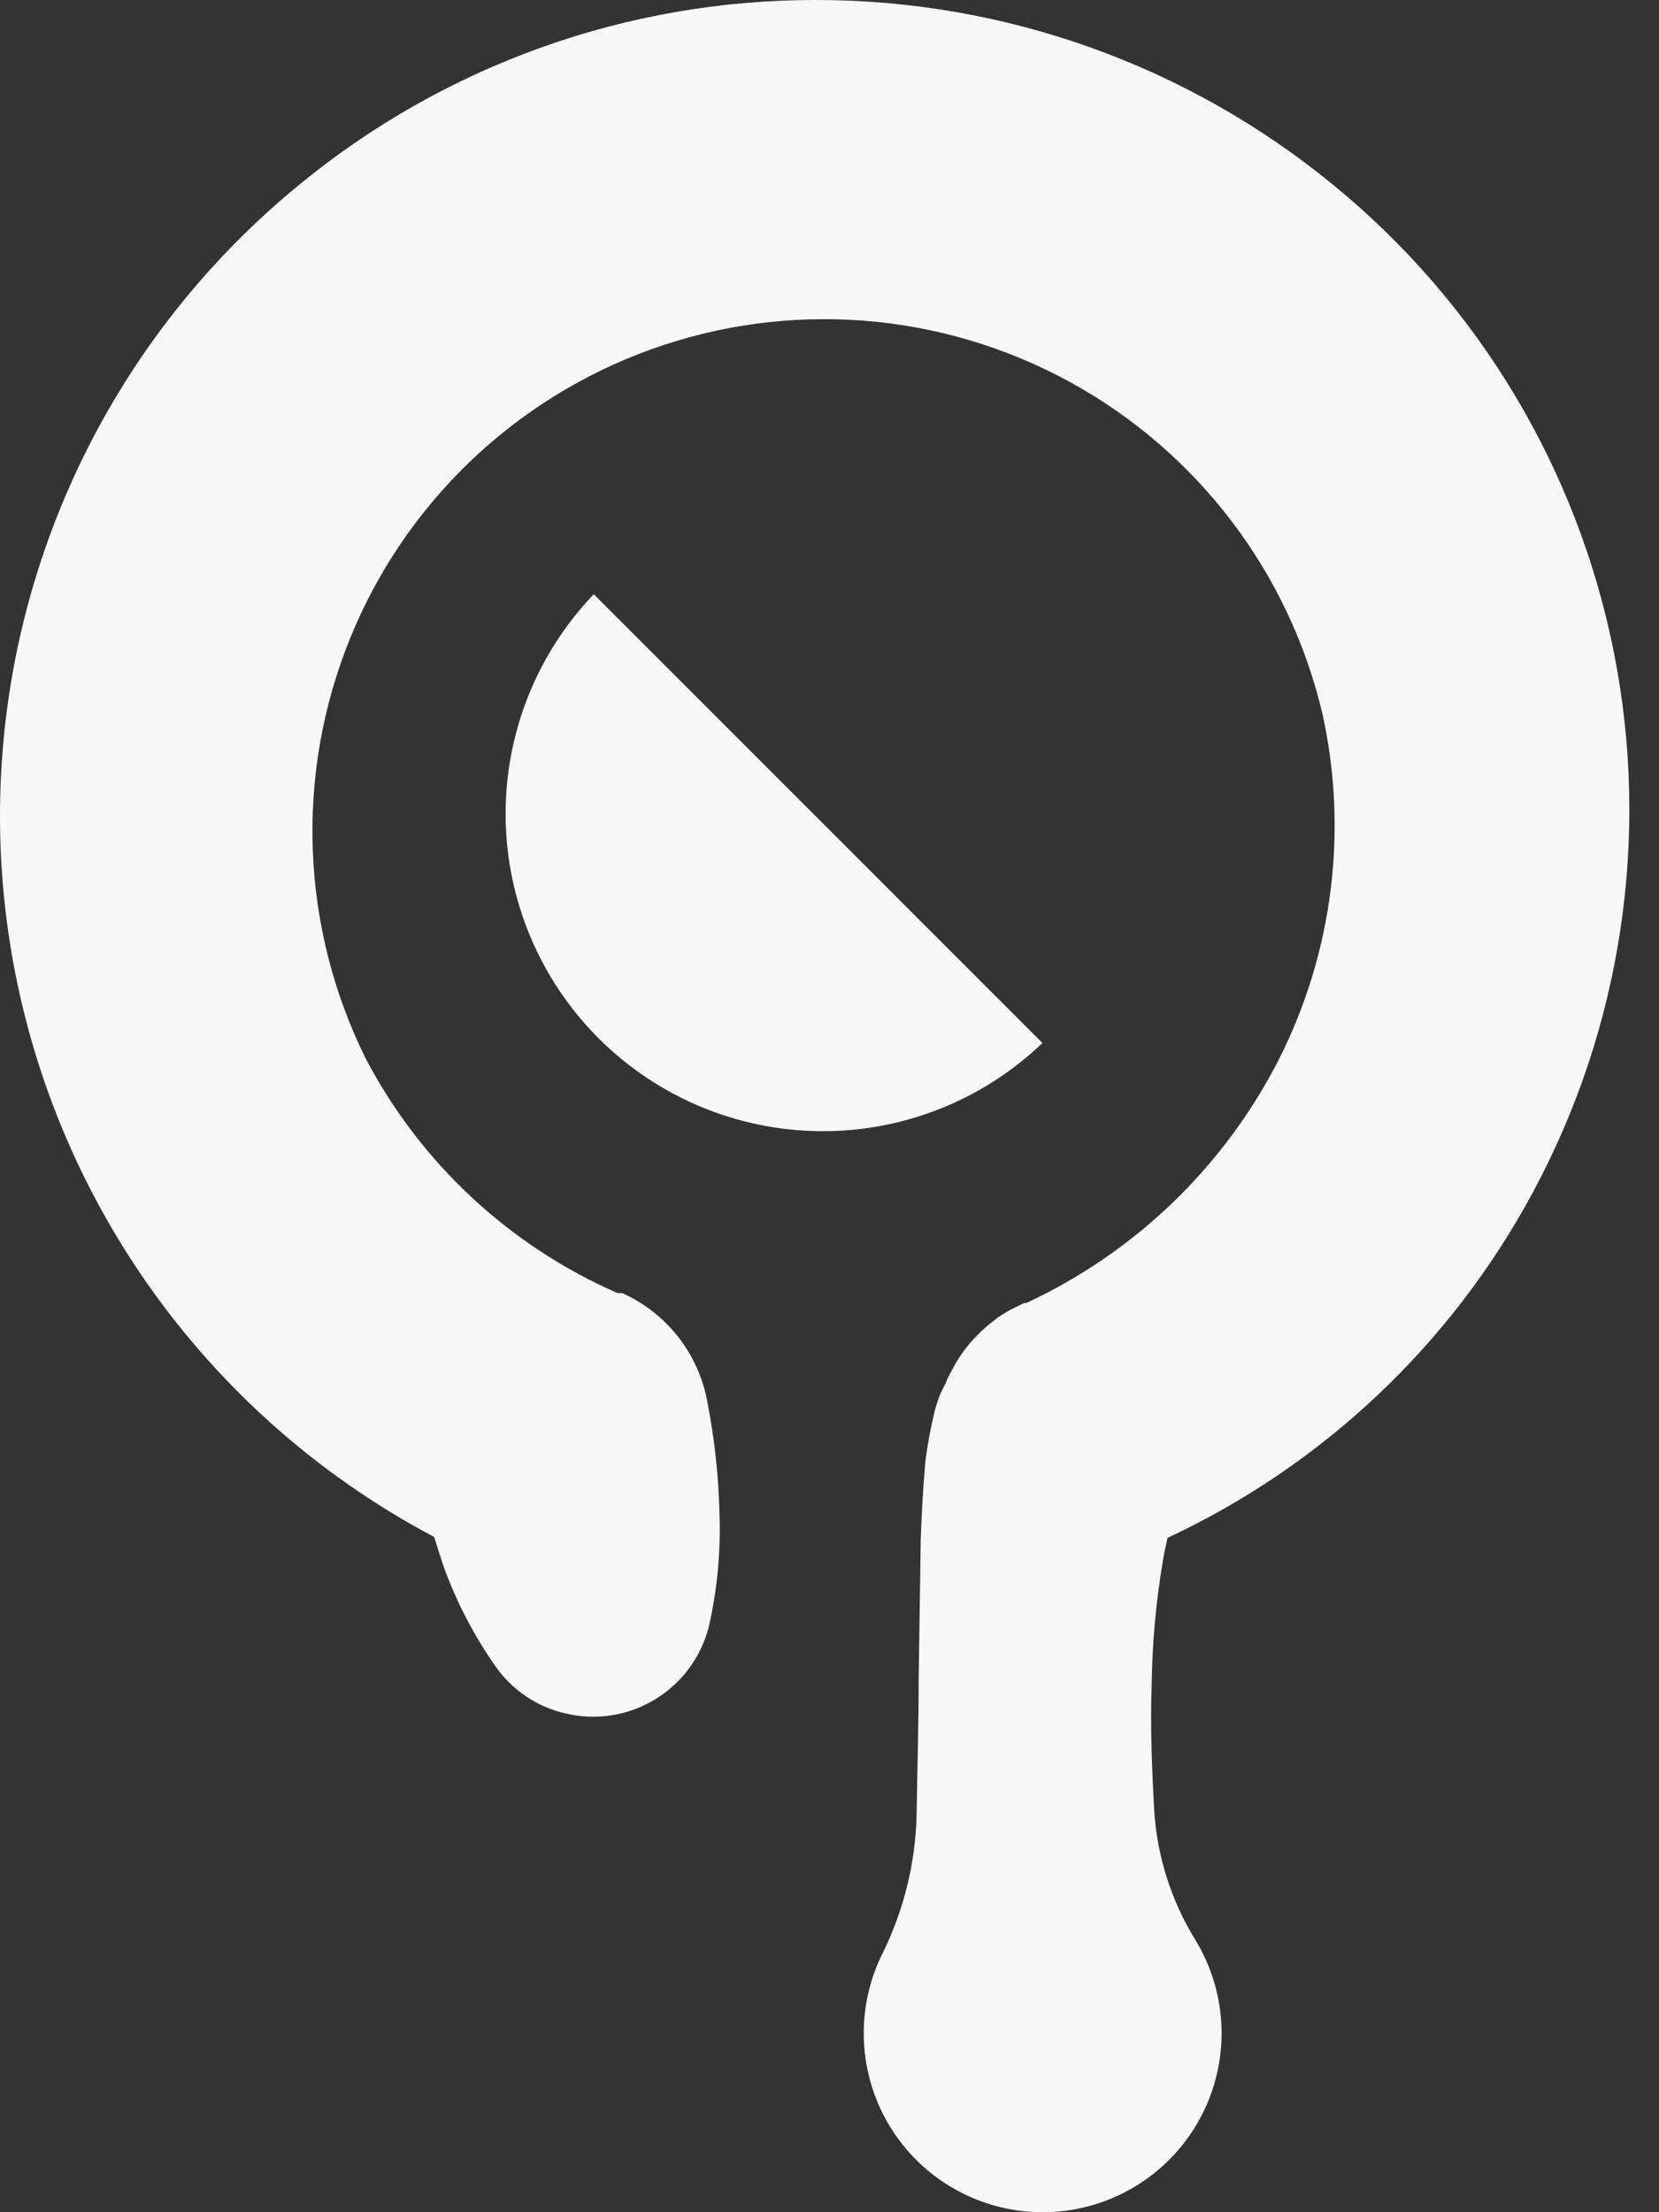 <svg width="54" height="72" viewBox="0 0 54 72" fill="none" xmlns="http://www.w3.org/2000/svg">
<rect x="0" y="0" width="54" height="72" fill="#333333" stroke="none"/>
<path d="M43.406 6.026C38.662 2.129 32.713 -0 26.574 4.98671e-05C20.428 -0.012 14.469 2.119 9.724 6.026C6.338 8.799 3.69 12.367 2.017 16.412C0.343 20.456 -0.304 24.852 0.132 29.207C0.569 33.562 2.075 37.742 4.518 41.374C6.961 45.006 10.263 47.977 14.132 50.023C14.228 50.33 14.323 50.636 14.438 50.98C14.858 52.141 15.43 53.241 16.141 54.251C16.68 55.012 17.48 55.55 18.388 55.762C18.885 55.883 19.401 55.905 19.906 55.827C20.411 55.748 20.895 55.57 21.332 55.303C21.768 55.037 22.147 54.687 22.448 54.273C22.749 53.859 22.965 53.39 23.084 52.893C23.353 51.688 23.465 50.454 23.418 49.22C23.388 48.035 23.26 46.855 23.036 45.691C22.904 44.907 22.581 44.168 22.096 43.539C21.611 42.91 20.977 42.411 20.253 42.085H20.1C16.573 40.544 13.678 37.844 11.894 34.433C10.854 32.327 10.27 30.025 10.181 27.677C10.093 25.33 10.502 22.99 11.381 20.812C12.26 18.633 13.59 16.666 15.284 15.037C16.977 13.409 18.996 12.158 21.207 11.365C23.418 10.572 25.772 10.256 28.113 10.437C30.455 10.618 32.733 11.293 34.795 12.416C36.858 13.54 38.66 15.087 40.083 16.956C41.506 18.825 42.518 20.974 43.052 23.262C43.882 27.054 43.379 31.016 41.627 34.481C39.847 37.968 36.952 40.759 33.403 42.41H33.336L32.905 42.62C32.762 42.697 32.628 42.783 32.494 42.869L32.188 43.108C32.057 43.216 31.933 43.331 31.815 43.453C31.483 43.783 31.206 44.164 30.993 44.581L30.859 44.83L30.792 44.992L30.62 45.337C30.544 45.524 30.48 45.716 30.428 45.911C30.295 46.453 30.192 47.002 30.122 47.556C30.036 48.512 29.998 49.316 29.969 50.119L29.902 54.691C29.902 56.174 29.855 57.647 29.835 59.11C29.792 60.64 29.424 62.143 28.755 63.519V63.519C28.291 64.424 28.073 65.435 28.121 66.451C28.169 67.466 28.482 68.451 29.029 69.309C29.576 70.166 30.337 70.865 31.238 71.336C32.139 71.808 33.147 72.035 34.163 71.996C35.179 71.956 36.167 71.652 37.029 71.112C37.89 70.573 38.596 69.817 39.075 68.92C39.554 68.024 39.79 67.017 39.76 66.001C39.729 64.984 39.434 63.994 38.902 63.127C38.132 61.874 37.676 60.453 37.572 58.986C37.496 57.589 37.438 56.202 37.486 54.835C37.504 53.505 37.623 52.178 37.84 50.865C37.888 50.578 37.945 50.31 38.003 50.052C43.065 47.688 47.231 43.753 49.88 38.833C52.78 33.464 53.719 27.252 52.538 21.266C51.356 15.279 48.128 9.891 43.406 6.026V6.026Z" fill="#F7F7F7"/>
<path d="M33.386 33.401L26.634 26.648L19.872 19.886L19.327 19.341C17.459 21.291 16.429 23.896 16.458 26.598C16.487 29.299 17.572 31.881 19.482 33.791C21.392 35.701 23.974 36.787 26.675 36.816C29.376 36.845 31.98 35.815 33.931 33.946L33.386 33.401Z" fill="#F7F7F7"/>
</svg>
